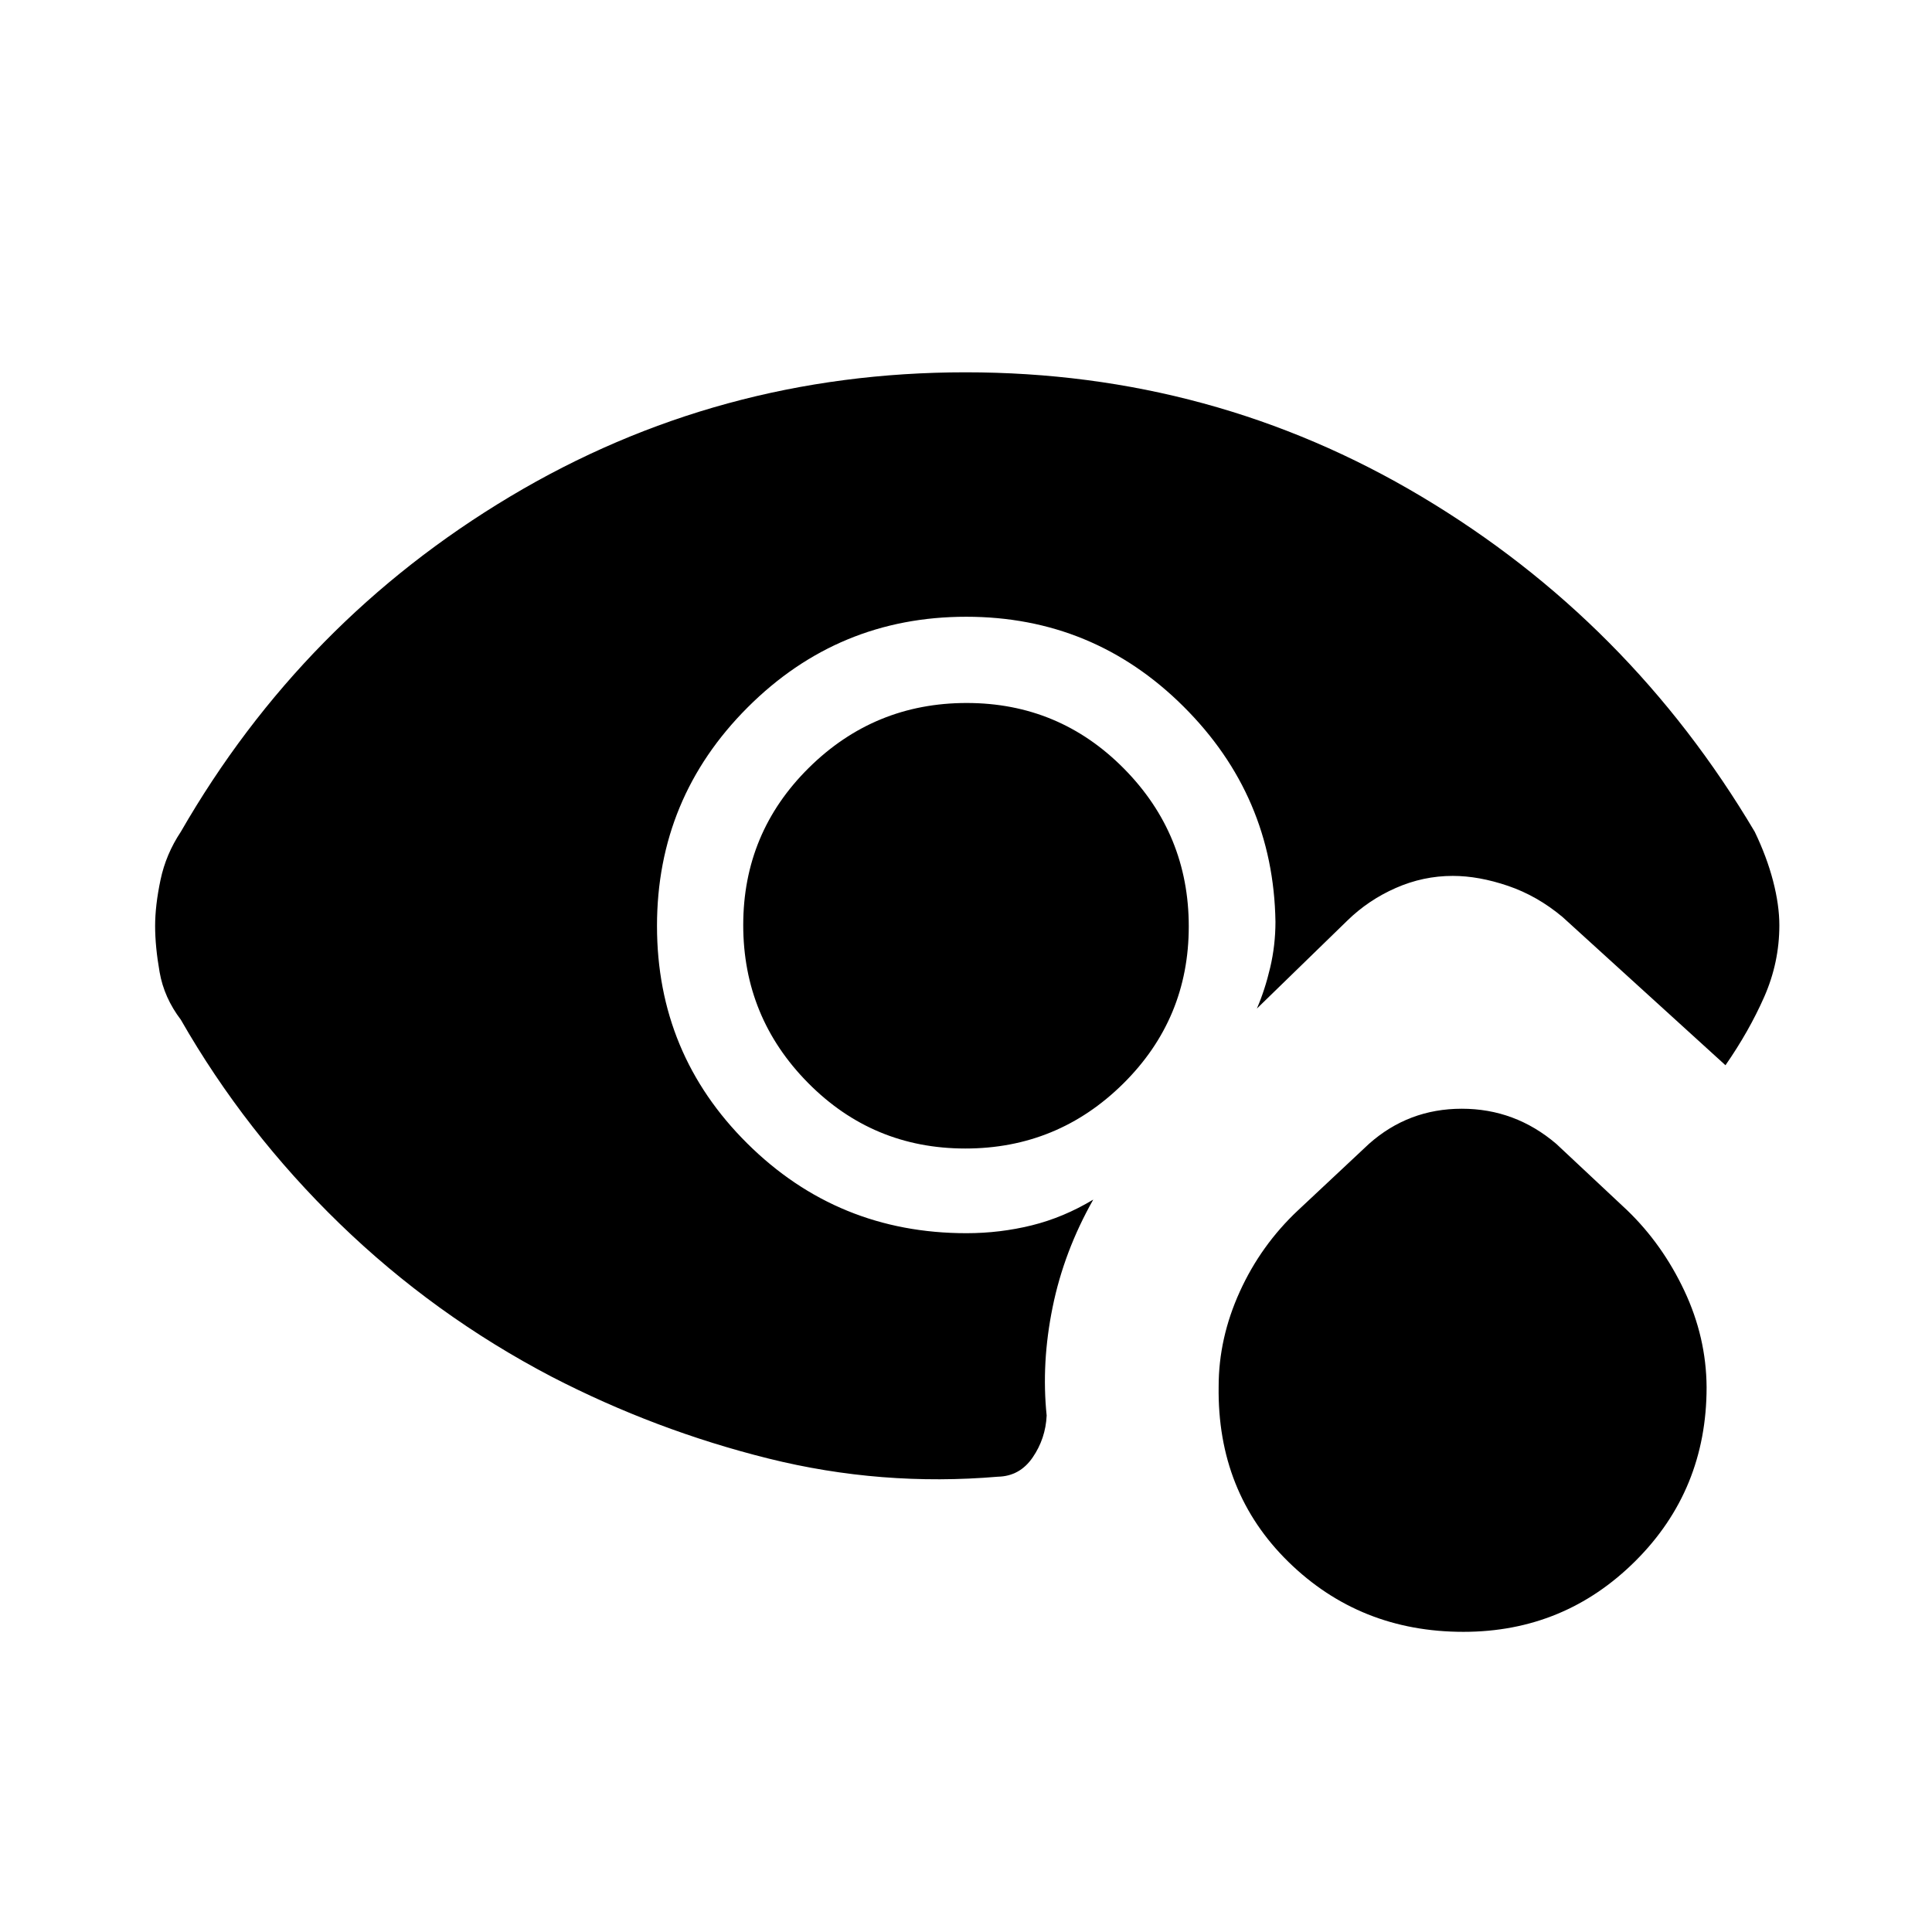 <svg xmlns="http://www.w3.org/2000/svg" height="48" viewBox="0 -960 960 960" width="48"><path d="M727.17-149.15q-51.4 0-86.89-34.7t-34.74-87.24q0-23.99 10.5-47.09 10.5-23.11 28.96-40.44l35.23-33q19.65-17.46 46.13-17.46 26.49 0 46.95 17.46l35.23 33q17.5 16.86 28.4 39.98 10.9 23.13 11.06 47.93 0 51.09-35.34 86.33-35.34 35.23-85.49 35.23ZM480.35-610.69q45.88 0 78.11 32.58 32.23 32.59 32.23 78.46 0 45.88-32.58 78.11-32.59 32.23-78.46 32.23-45.88 0-78.11-32.58-32.23-32.59-32.23-78.46 0-45.88 32.58-78.11 32.59-32.23 78.46-32.23ZM326.46-499.88q0 63.57 44.91 108.11 44.92 44.54 108.86 44.54 16.66 0 32.44-3.9 15.78-3.9 30.56-12.79-14.54 25.69-20.19 53.45-5.66 27.75-2.96 53.85-.54 11.47-6.95 20.81-6.4 9.35-17.28 9.58-58 4.92-114.04-9.04-56.04-13.96-107.58-40.58-58.54-30.61-105.5-76.15-46.96-45.54-78.88-101.31-8.31-10.92-10.54-23.64-2.23-12.72-2.23-22.93 0-10.21 2.69-22.96t10.08-23.85q60.38-104.85 163.62-166.58Q356.71-775 479.78-775q123.07 0 226.53 61.73 103.46 61.73 165.61 166.58 6 12.46 9.12 24.46 3.11 12 3.11 22 0 18.5-7.53 35.6-7.54 17.09-19.24 33.94l-80.92-73.62q-12.54-10.53-27.11-15.5-14.58-4.96-27.49-4.96-14.67 0-28.3 6-13.64 6-24.1 16.23l-44.92 43.69q4-9.23 6.61-20.35 2.62-11.12 2.62-22.8-1-62.53-45.78-107.03-44.78-44.51-107.88-44.51-63.57 0-108.61 45.04t-45.04 108.62Z"/></svg>